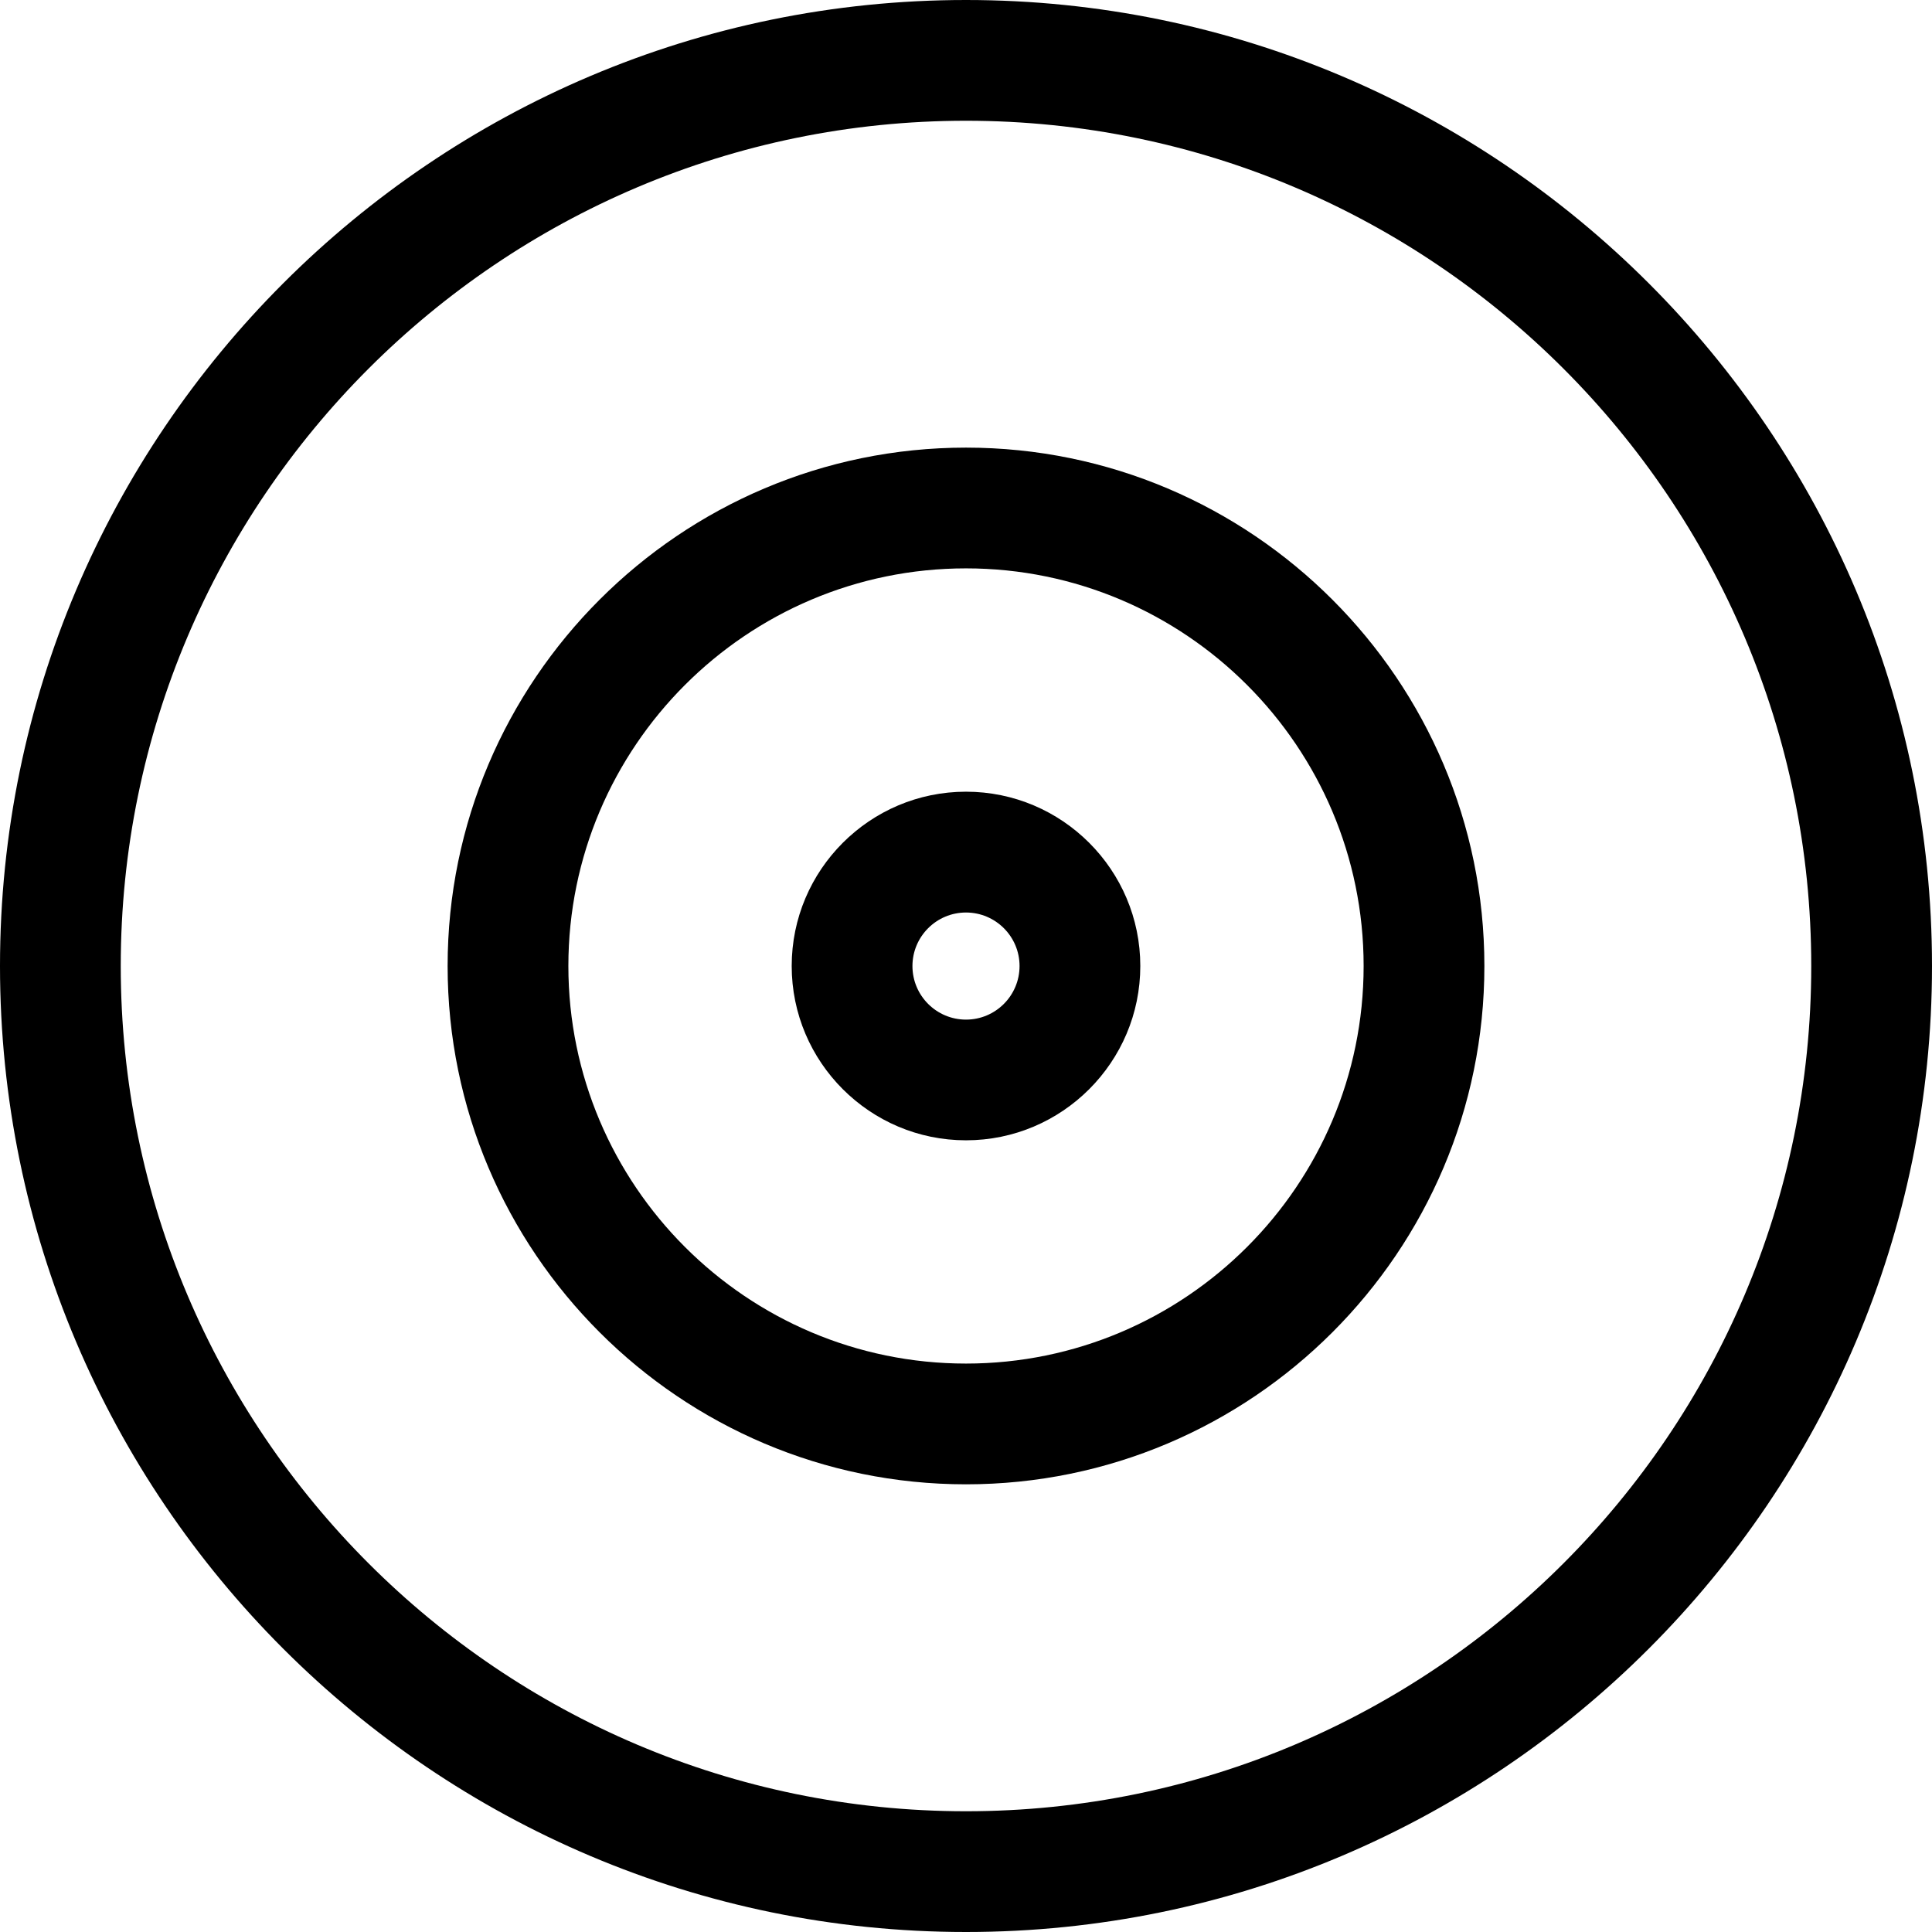 <svg xmlns="http://www.w3.org/2000/svg" viewBox="0 0 32 32"><!--! Font Icona - https://fonticona.com | License - https://fonticona.com/license | Copyright 2022 FontIcona.com --><path d="M16,32C7.178,32,0,24.823,0,16S7.178,0,16,0s16,7.178,16,16S24.822,32,16,32z M16,2C8.28,2,2,8.281,2,16s6.28,14,14,14s14-6.28,14-14S23.72,2,16,2z"/><path d="M16,24.585c-4.734,0-8.586-3.852-8.586-8.585c0-4.734,3.852-8.586,8.586-8.586s8.586,3.852,8.586,8.586C24.586,20.734,20.734,24.585,16,24.585z M16,9.414c-3.632,0-6.586,2.954-6.586,6.586c0,3.631,2.954,6.585,6.586,6.585s6.586-2.954,6.586-6.585C22.586,12.368,19.632,9.414,16,9.414z"/><path d="M16,18.887c-1.592,0-2.887-1.295-2.887-2.887s1.295-2.887,2.887-2.887s2.887,1.295,2.887,2.887S17.592,18.887,16,18.887z M16,15.114c-0.489,0-0.887,0.397-0.887,0.887c0,0.489,0.397,0.887,0.887,0.887S16.887,16.49,16.887,16C16.887,15.511,16.489,15.114,16,15.114z"/></svg>
